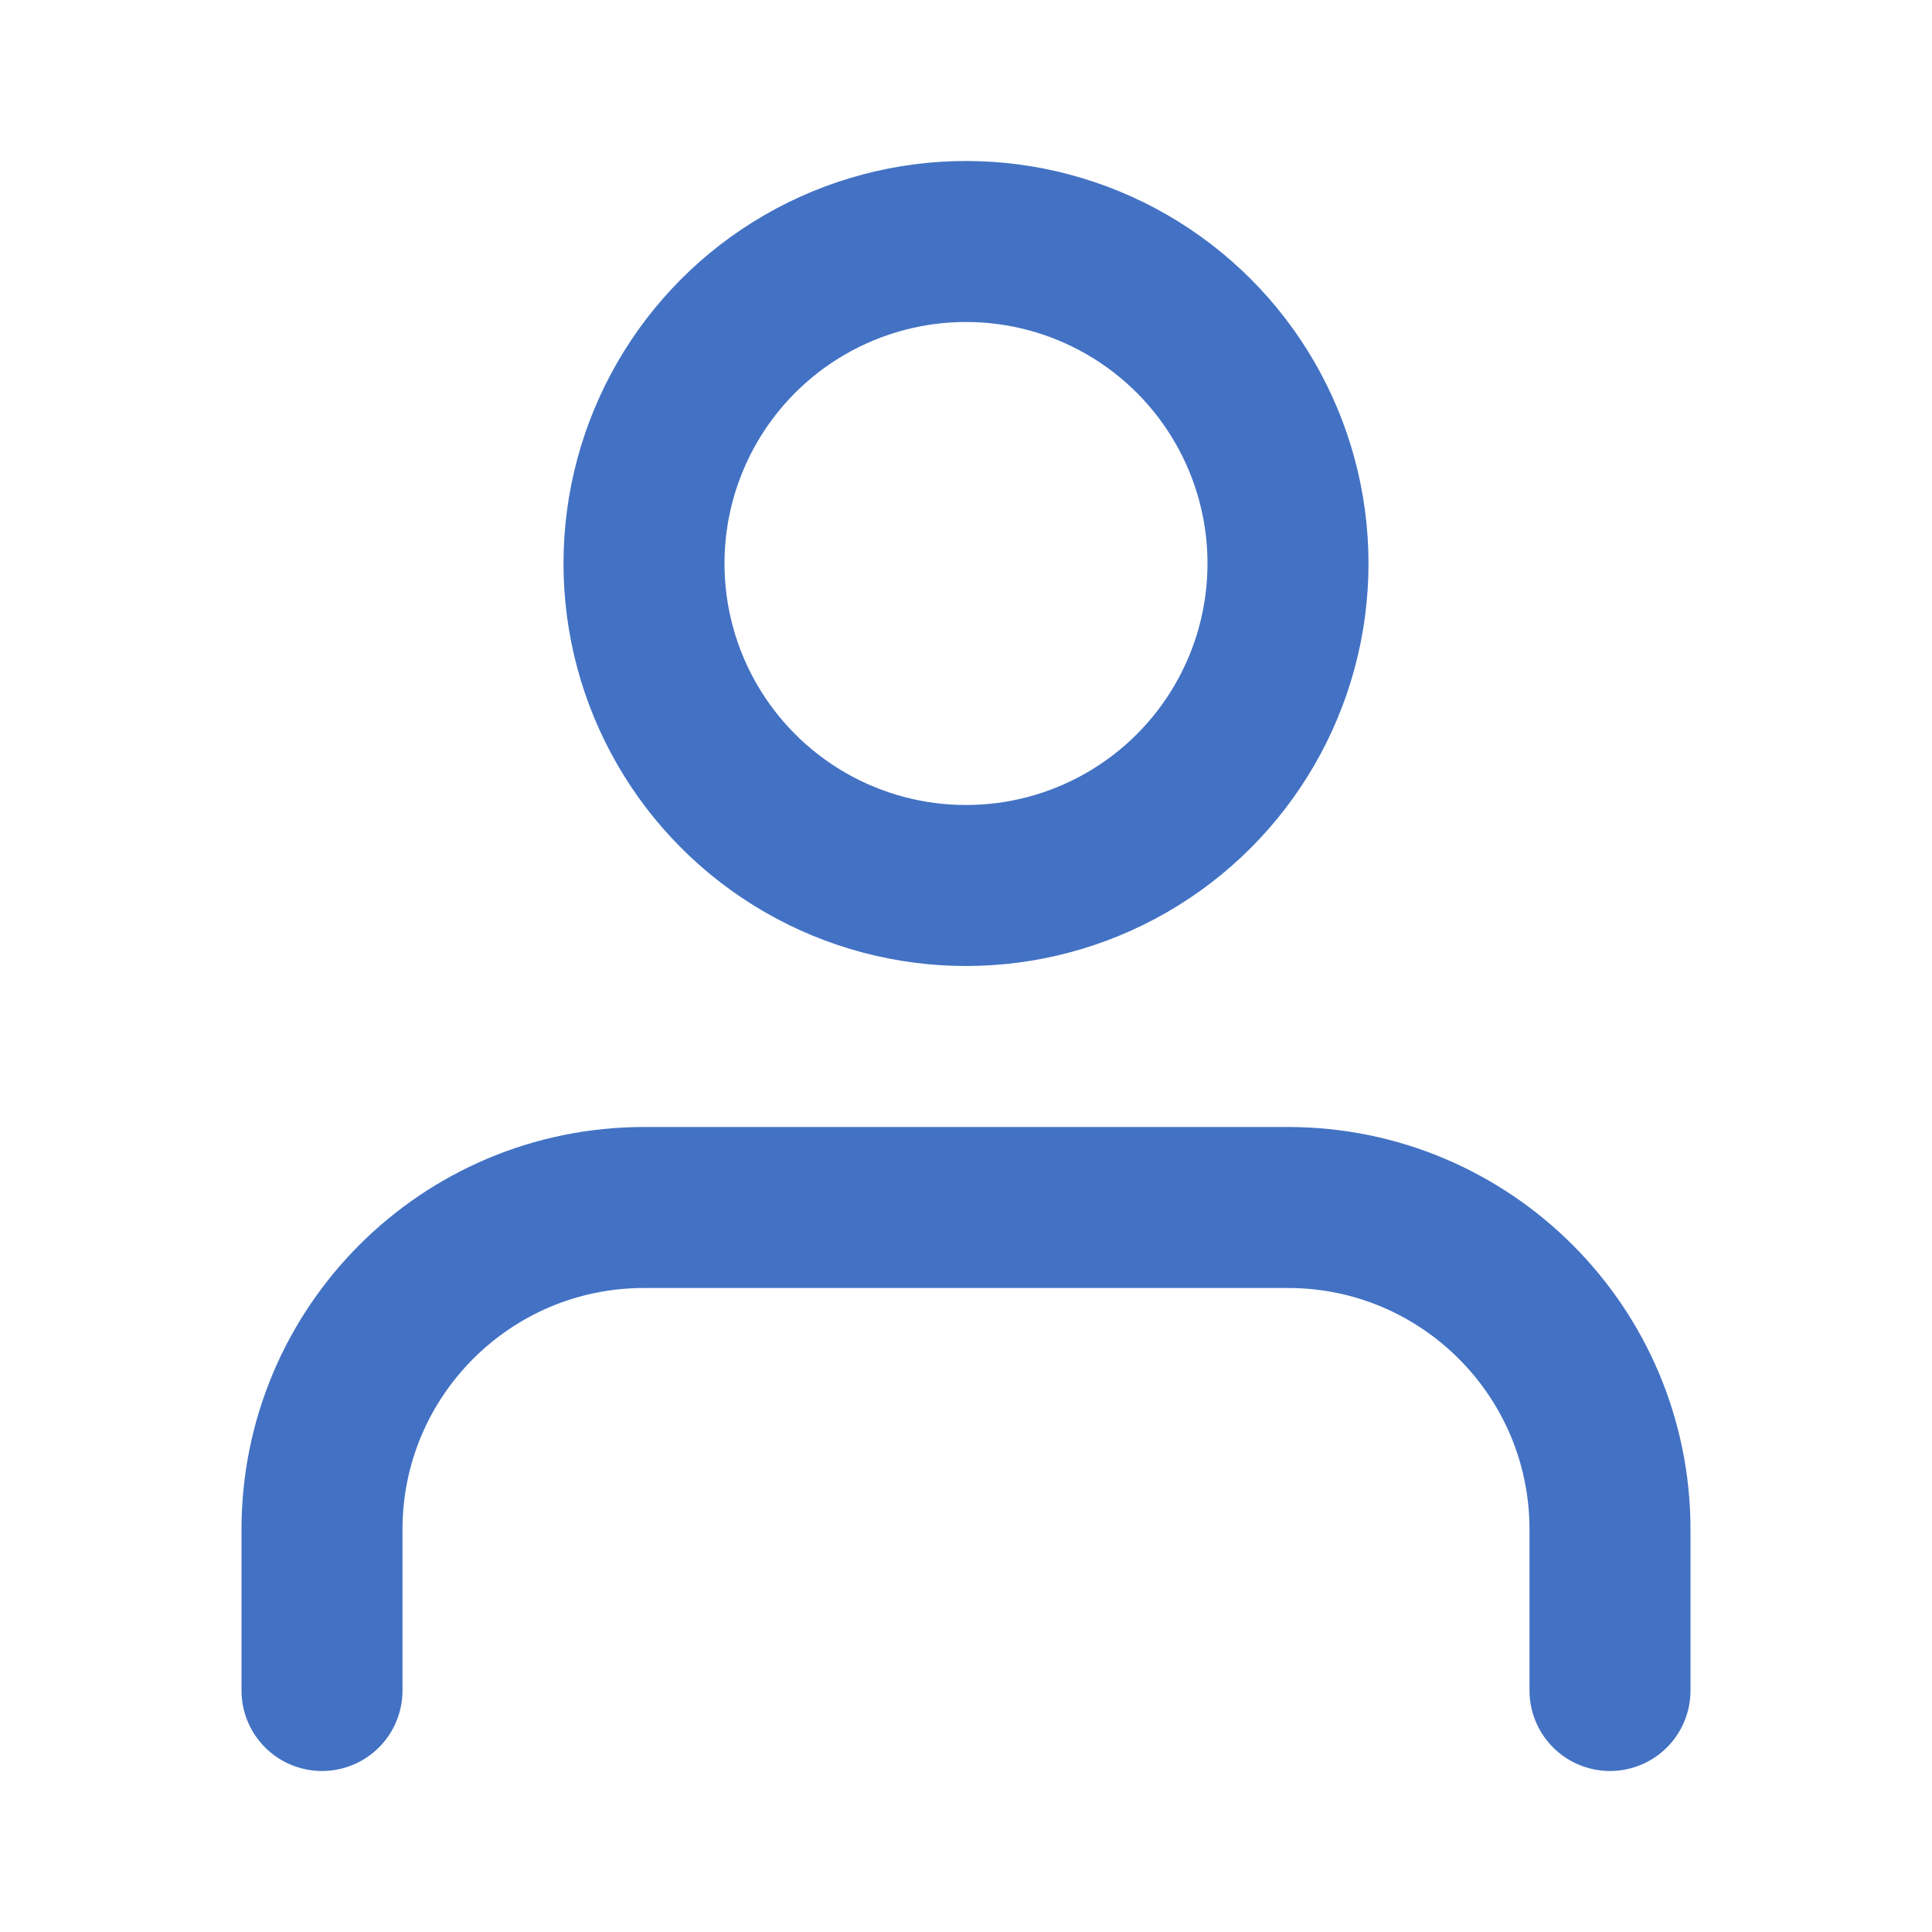 <svg width="24" height="24" viewBox="0 0 24 24"
     fill="none" stroke="#4372c4" stroke-width="2"
     stroke-linecap="round" stroke-linejoin="round"
     xmlns="http://www.w3.org/2000/svg">
  <path d="M20 21V19C20 16.791 18.209 15 16 15H8C5.791 15 4 16.791 4 19V21"></path>
  <circle cx="12" cy="7" r="4"></circle>
</svg>
